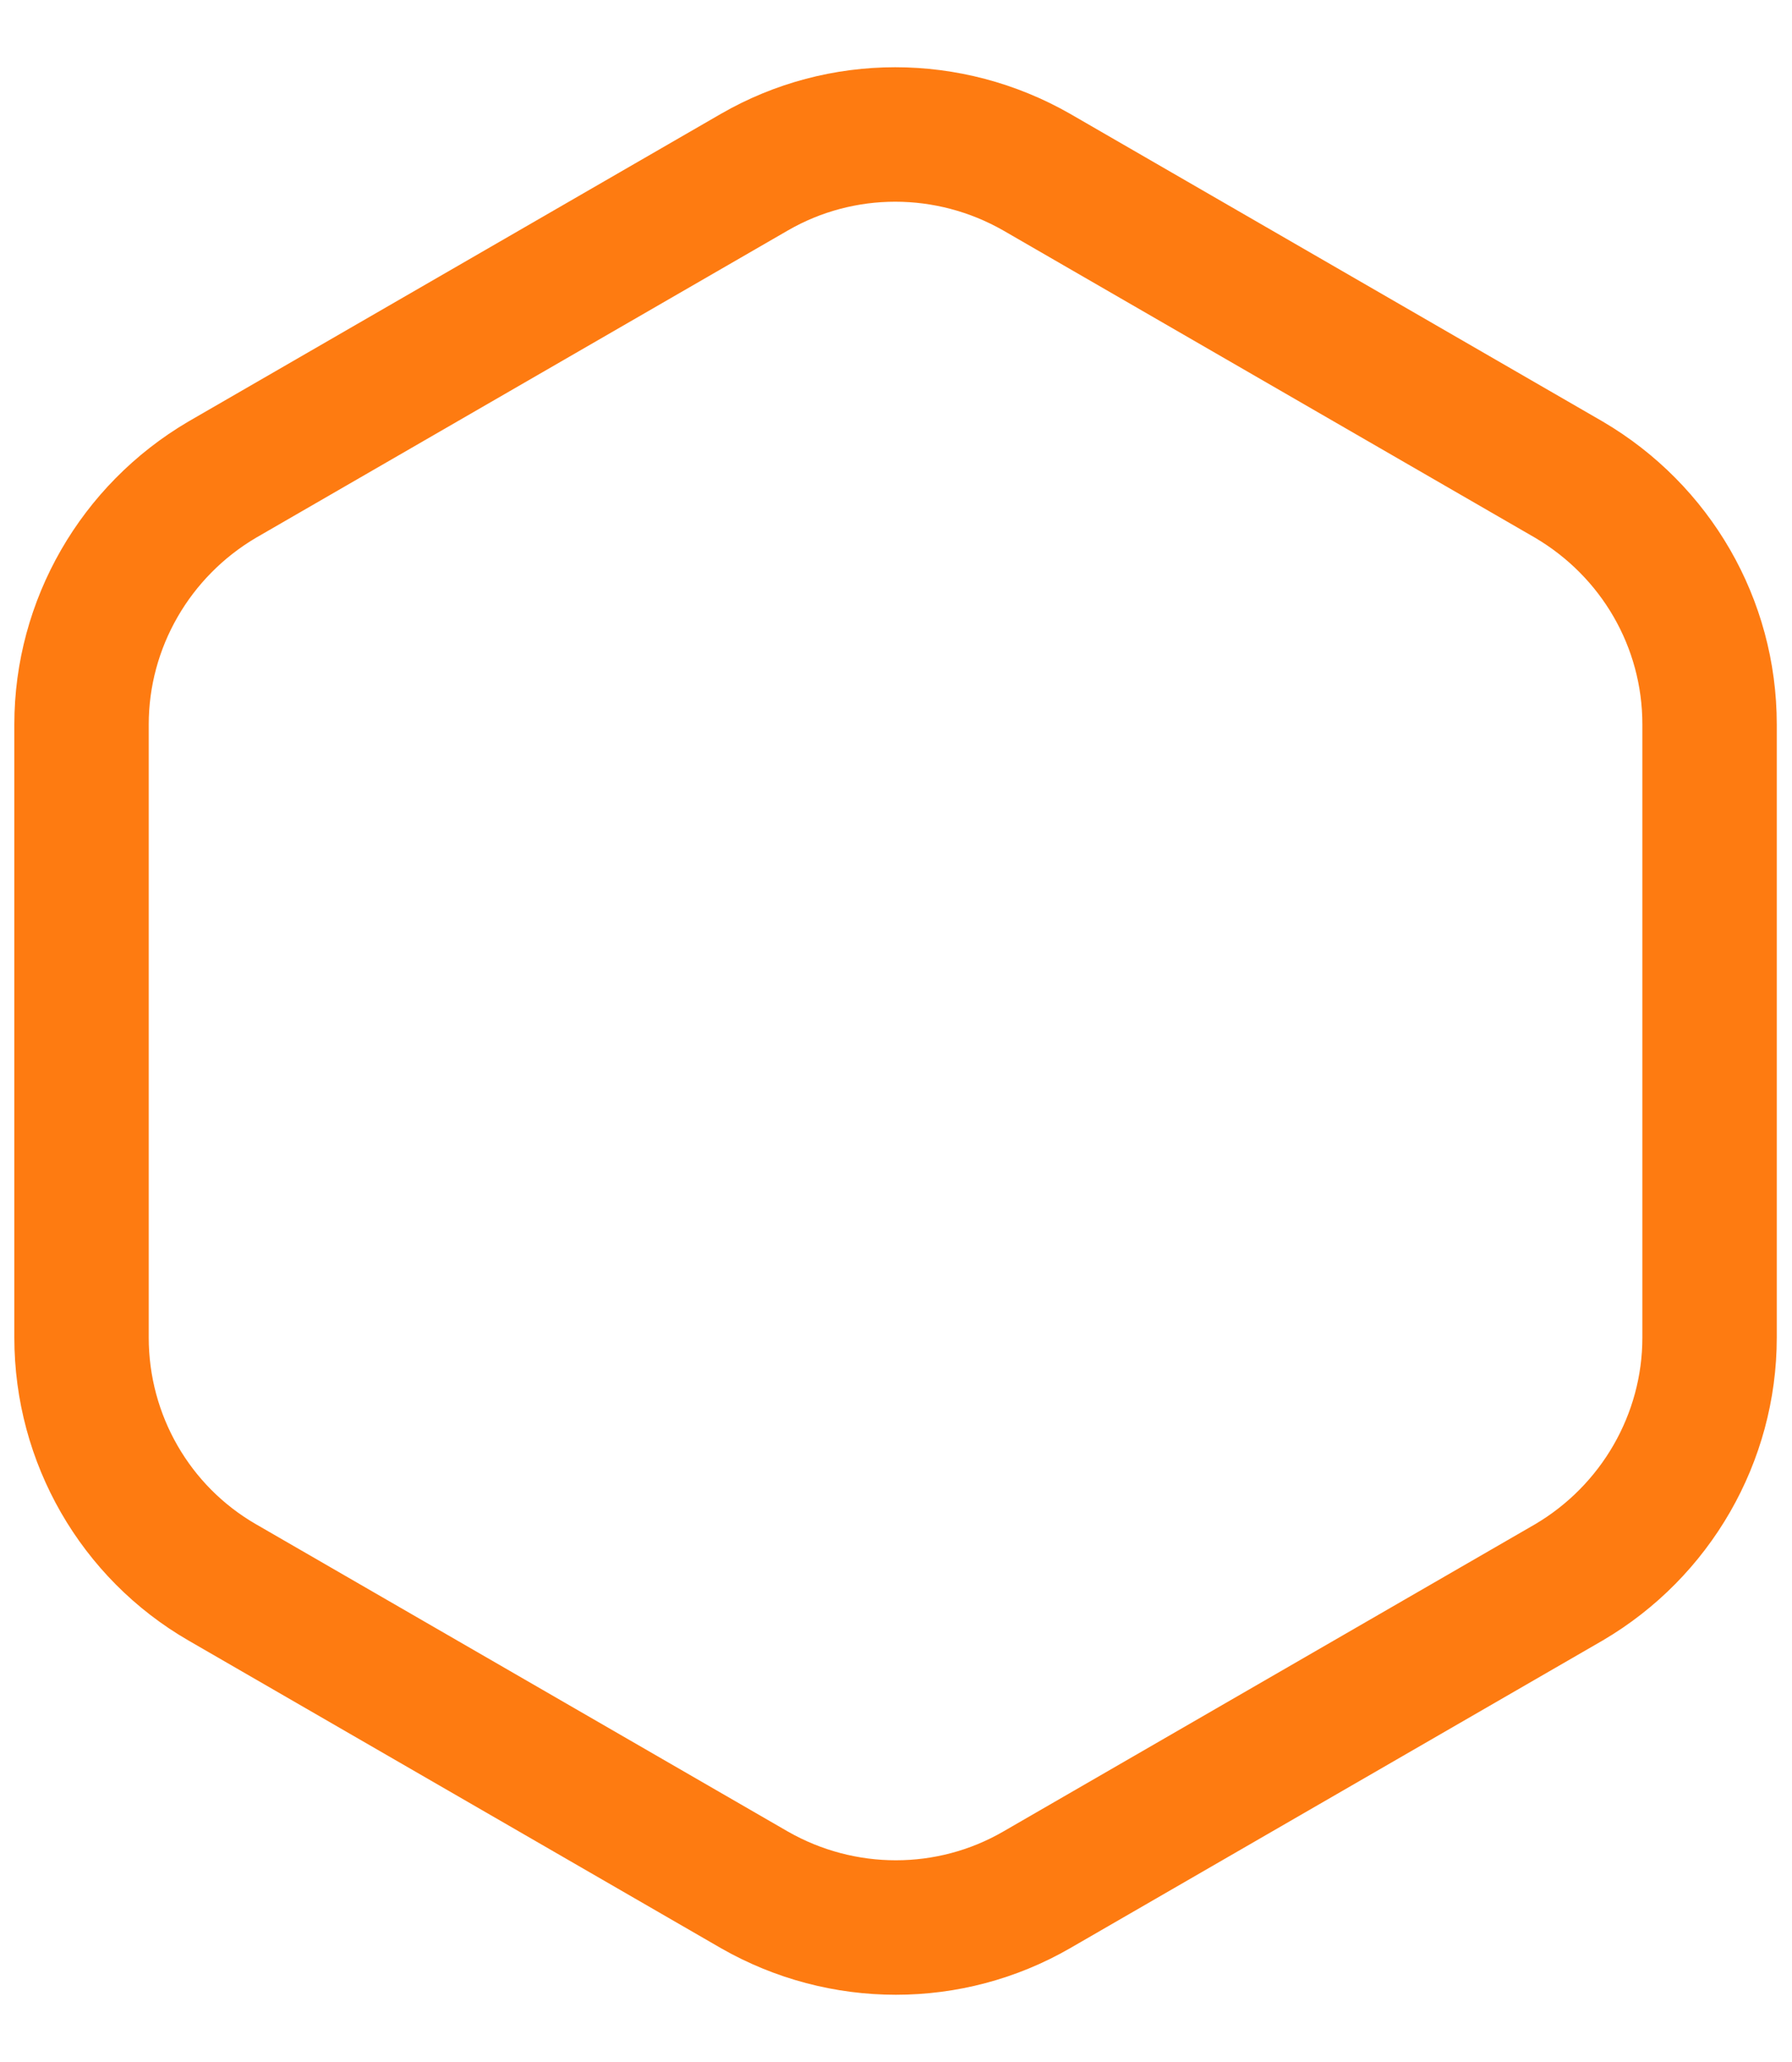 <svg width="20" height="23" viewBox="0 0 20 23" fill="none" xmlns="http://www.w3.org/2000/svg">
<path d="M19.08 8.08V14.92C19.08 16.04 18.48 17.08 17.51 17.65L11.57 21.08C10.6 21.64 9.4 21.64 8.42 21.08L2.48 17.65C1.51 17.09 0.91 16.05 0.91 14.92V8.08C0.91 6.96 1.51 5.92 2.48 5.35L8.42 1.92C9.39 1.36 10.59 1.36 11.57 1.92L17.51 5.35C18.48 5.92 19.08 6.95 19.08 8.08Z" stroke="#FE7B11" stroke-width="1.5" stroke-linecap="round" stroke-linejoin="round"/>
</svg>
